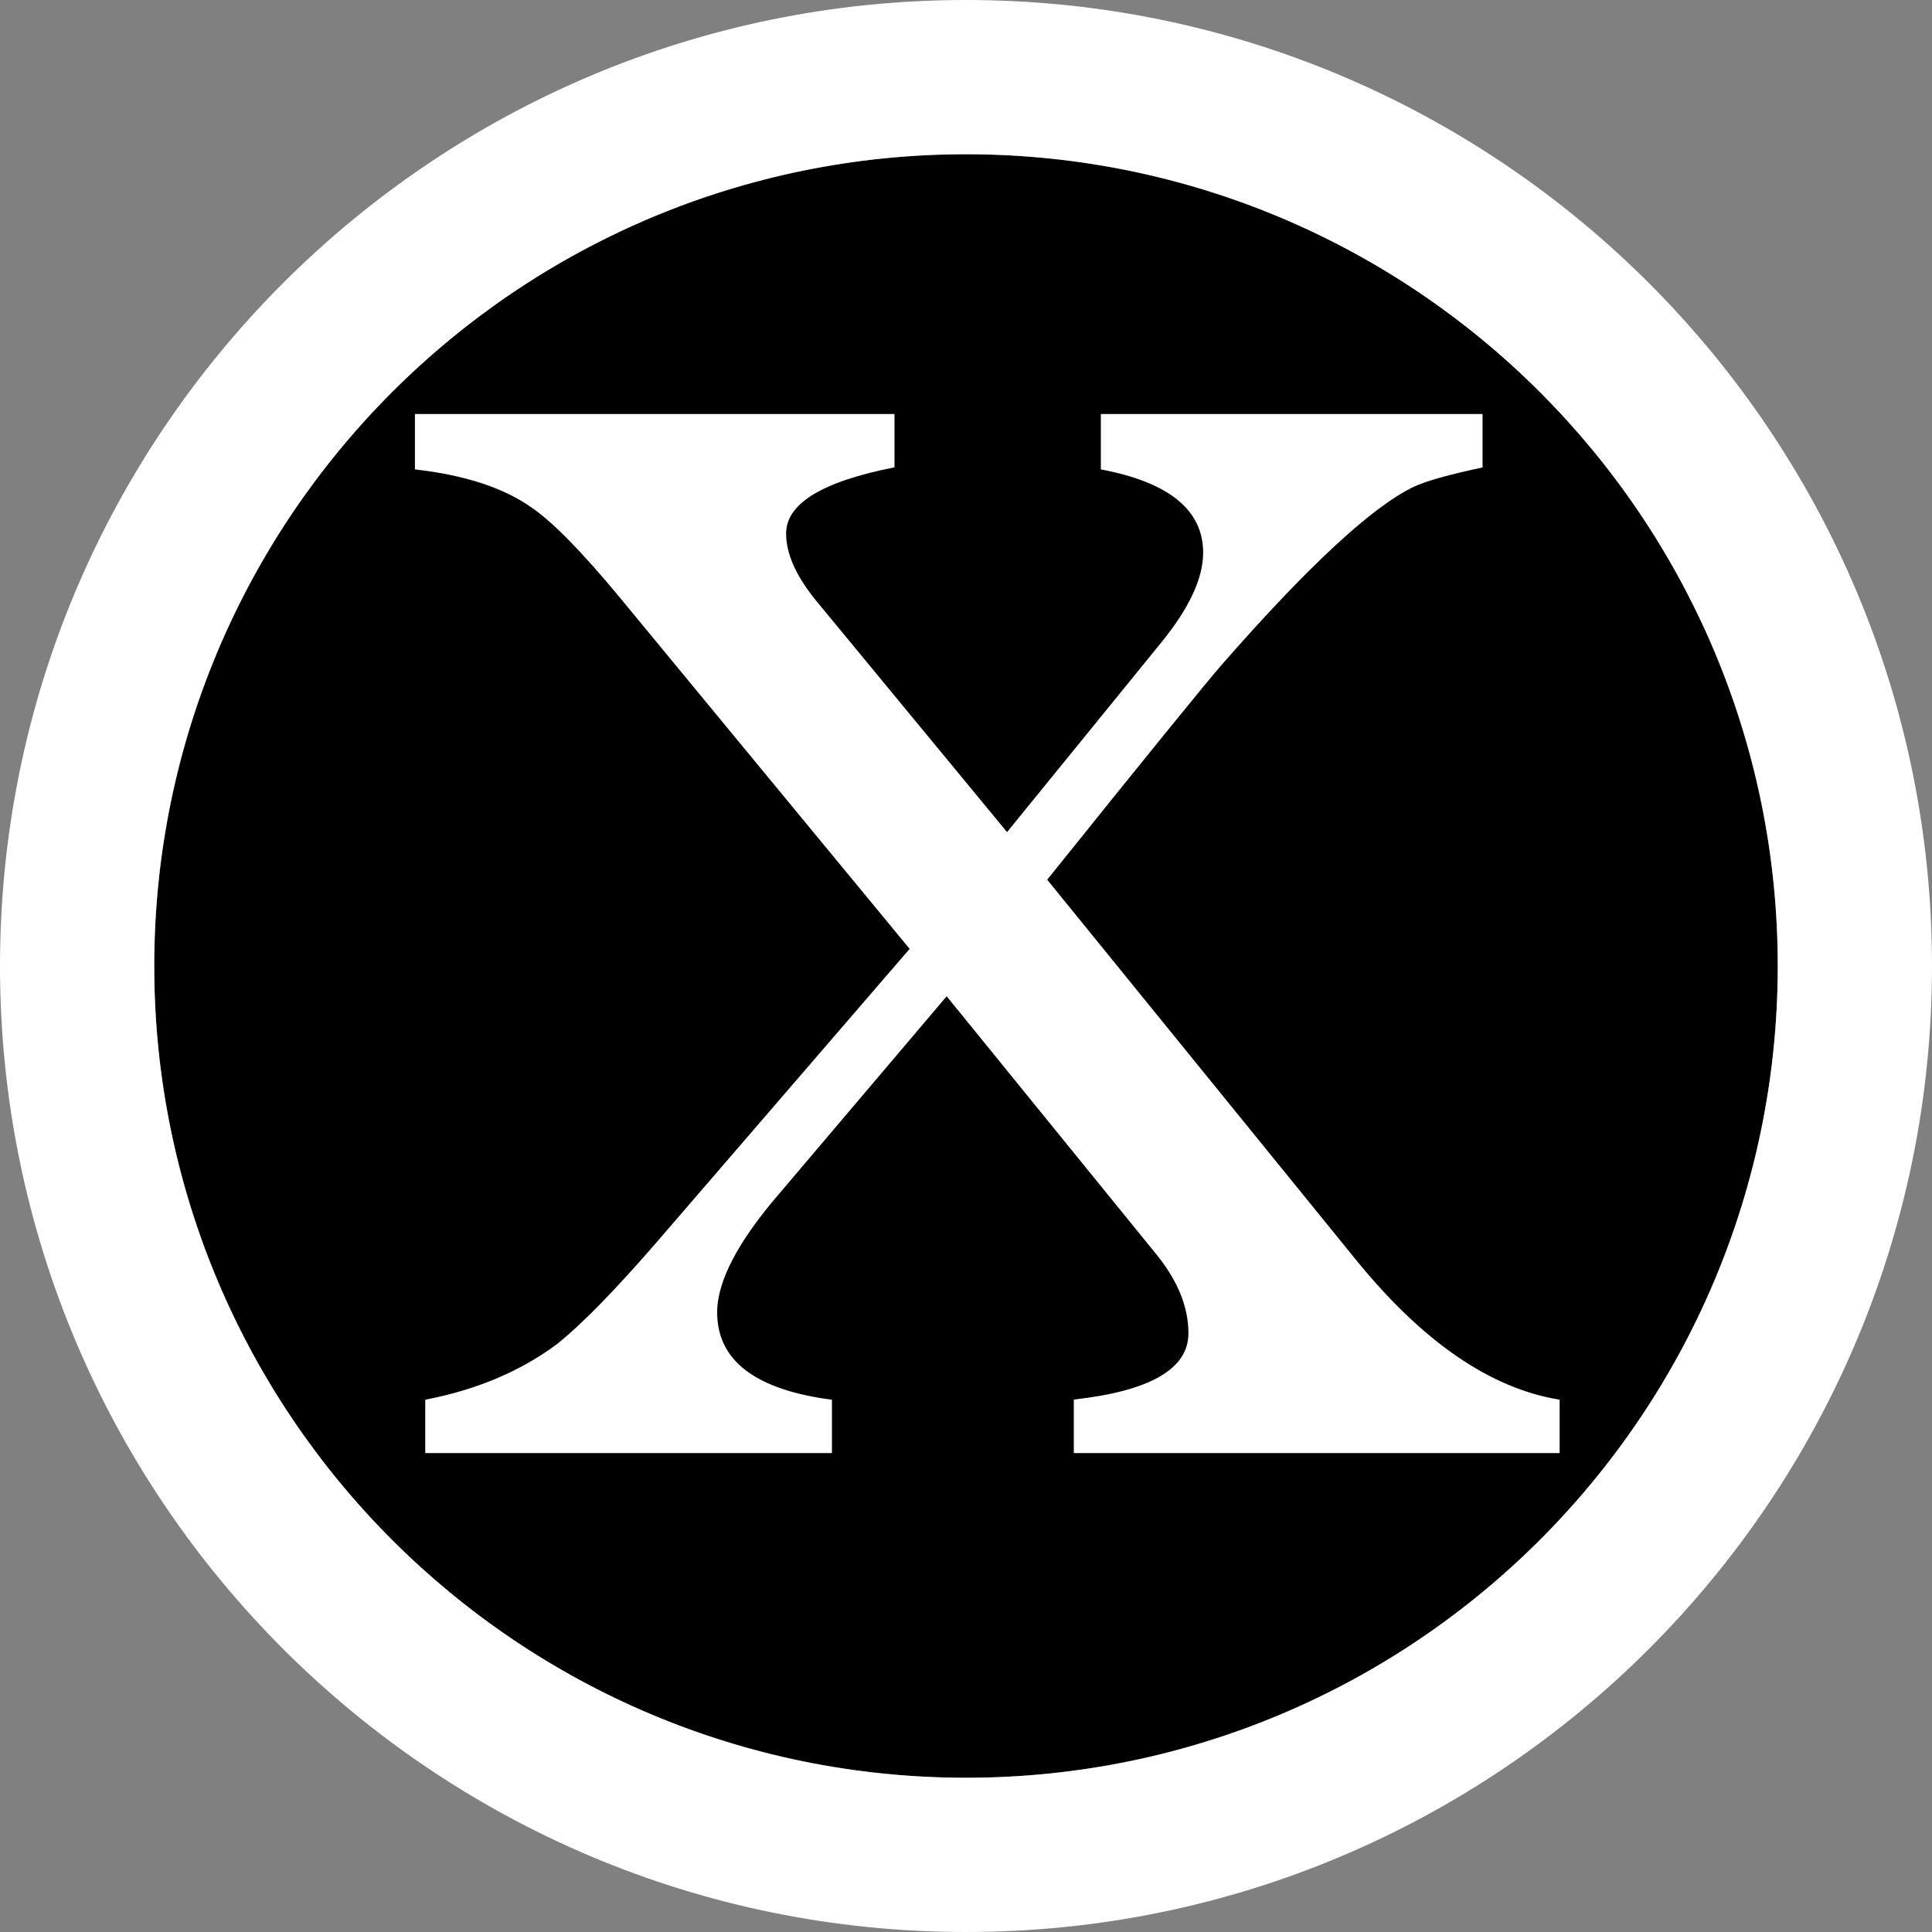 <?xml version="1.0" encoding="UTF-8" standalone="no"?>
<!DOCTYPE svg PUBLIC "-//W3C//DTD SVG 1.1//EN" "http://www.w3.org/Graphics/SVG/1.1/DTD/svg11.dtd">
<svg width="714" height="714" viewBox="0 0 714 714" version="1.1" xmlns="http://www.w3.org/2000/svg" xmlns:xlink="http://www.w3.org/1999/xlink" xml:space="preserve" xmlns:serif="http://www.serif.com/" style="fill-rule:evenodd;clip-rule:evenodd;stroke-linejoin:round;stroke-miterlimit:2;">
    <rect x="0" y="0" width="714" height="714" fill="#808080" stroke="none"/>
    <g transform="matrix(1,0,0,1,57,57)">
        <circle cx="300" cy="300" r="300"/>
        <path d="M300,-57C102.966,-57 -57,102.966 -57,300C-57,497.034 102.966,657 300,657C497.034,657 657,497.034 657,300C657,102.966 497.034,-57 300,-57ZM300,0C465.575,0 600,134.425 600,300C600,465.575 465.575,600 300,600C134.425,600 0,465.575 0,300C0,134.425 134.425,0 300,0Z" style="fill:white;"/>
    </g>
    <g id="path165" transform="matrix(6,0,0,6,5097,57)">
        <path d="M-783.359,80L-783.359,76.703C-778.656,76.182 -776.3,74.816 -776.3,72.621C-776.3,71.039 -776.929,69.457 -778.183,67.875L-791.191,51.865L-801.464,63.976C-804.034,66.949 -805.327,69.408 -805.327,71.33C-805.327,74.306 -802.973,76.101 -798.257,76.717L-798.257,80L-823.308,80L-823.308,76.713C-820.136,76.104 -817.441,74.961 -815.206,73.297C-813.667,72.074 -811.569,69.926 -808.921,66.859L-793.472,48.944L-811.339,27.284C-813.654,24.487 -815.46,22.651 -816.74,21.774C-818.464,20.549 -820.861,19.762 -823.943,19.413L-823.943,16L-794.404,16L-794.404,19.285C-798.857,20.162 -801.08,21.519 -801.08,23.359C-801.08,24.589 -800.486,25.945 -799.287,27.431L-787.471,41.753L-777.963,30.062C-776.252,27.958 -775.393,26.121 -775.393,24.542C-775.393,21.913 -777.498,20.202 -781.694,19.413L-781.694,16L-758.182,16L-758.182,19.291C-760.237,19.73 -761.655,20.125 -762.412,20.479C-764.982,21.708 -768.908,25.348 -774.209,31.399C-775.061,32.368 -778.662,36.792 -784.998,44.684L-766.021,68.047C-761.908,73.125 -757.716,76.018 -753.435,76.713L-753.435,80L-783.359,80Z" style="fill:white;fill-rule:nonzero;"/>
    </g>
</svg>
